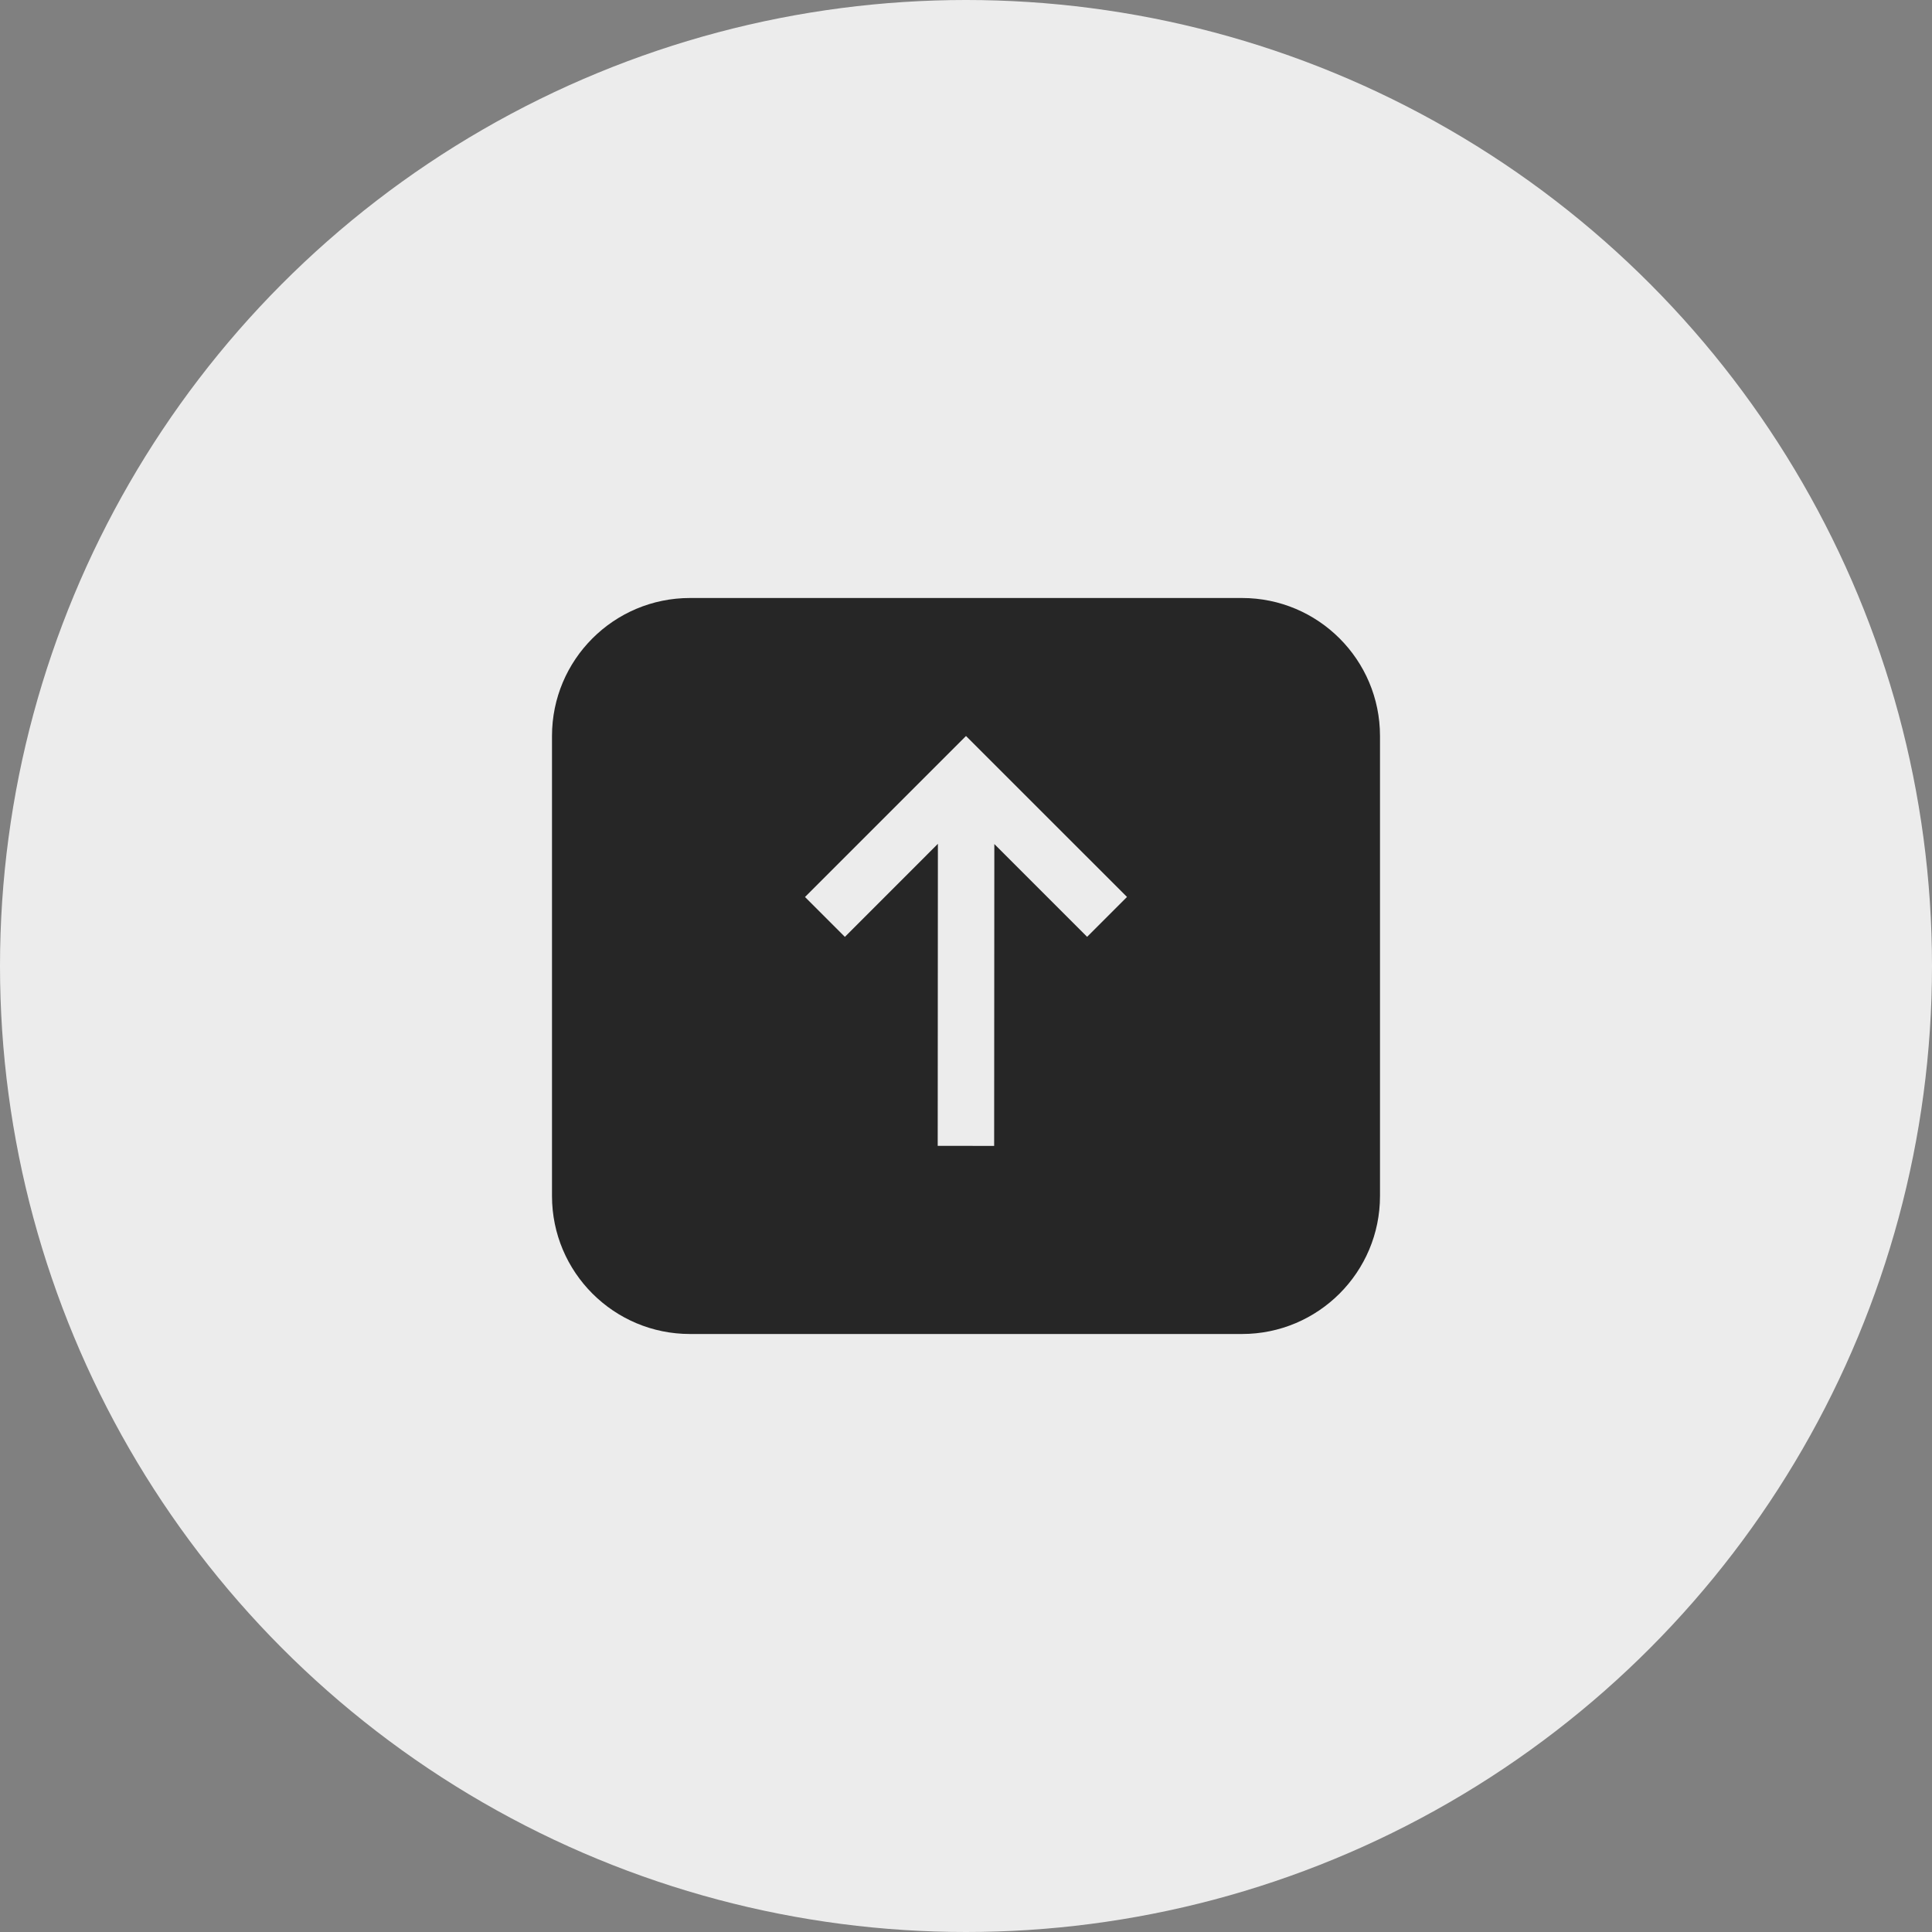 <svg fill="none" height="42" viewBox="0 0 42 42" width="42" xmlns="http://www.w3.org/2000/svg"><rect x="0" y="0" width="42" height="42" fill="#808080" stroke="none"/><circle cx="21" cy="21" fill="#fff" fill-opacity=".85" r="21"/><path clip-rule="evenodd" d="m15 13c-1.657 0-3 1.343-3 3v10c0 1.657 1.343 3 3 3h12c1.657 0 3-1.343 3-3v-10c0-1.657-1.343-3-3-3zm6 3-3.5 3.5.867.867 2.022-2.023-.004 6.566 1.227.001.004-6.562 2.017 2.017.867-.867z" fill="#262626" fill-rule="evenodd"/></svg>